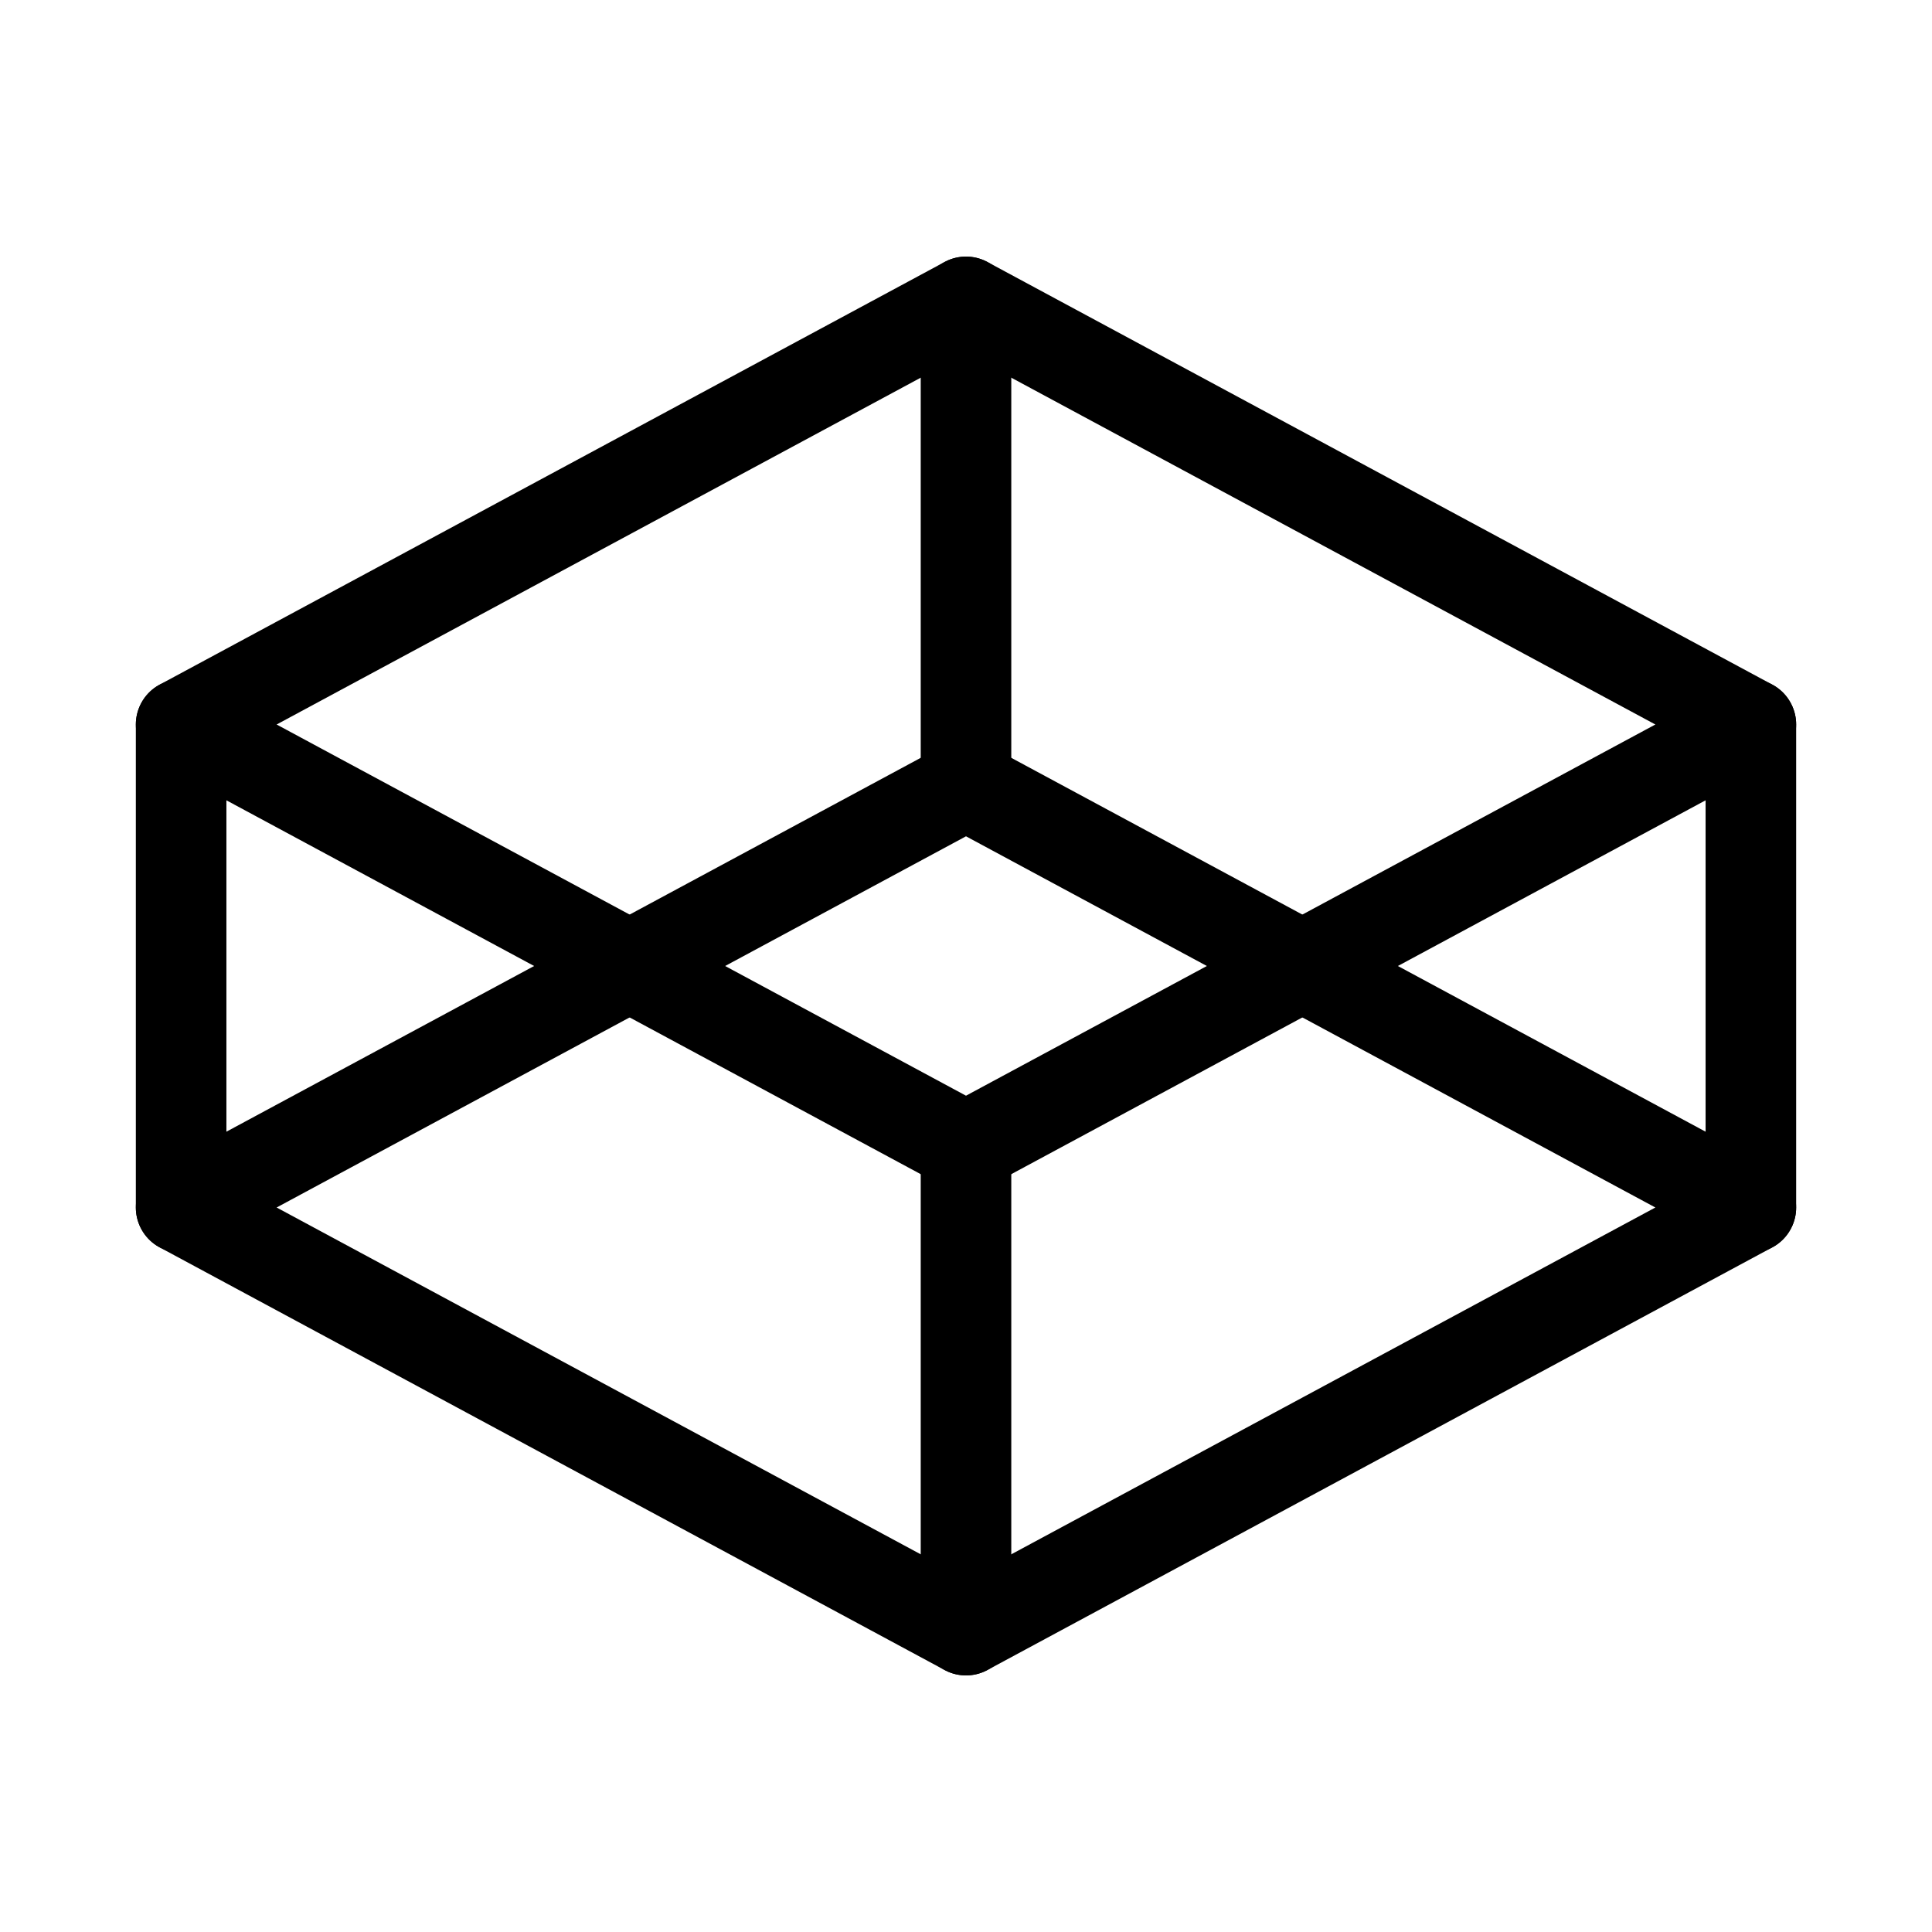 <svg xmlns="http://www.w3.org/2000/svg" viewBox="0 0 256 256"><rect width="256" height="256" fill="none"/><line x1="232" y1="96" x2="232" y2="160" fill="none" stroke="#000" stroke-linecap="round" stroke-linejoin="round" stroke-width="12"/><line x1="24" y1="96" x2="24" y2="160" fill="none" stroke="#000" stroke-linecap="round" stroke-linejoin="round" stroke-width="12"/><line x1="128" y1="40" x2="128" y2="104" fill="none" stroke="#000" stroke-linecap="round" stroke-linejoin="round" stroke-width="12"/><line x1="128" y1="152" x2="128" y2="216" fill="none" stroke="#000" stroke-linecap="round" stroke-linejoin="round" stroke-width="12"/><polygon points="24 160 128 104 232 160 128 216 24 160" fill="none" stroke="#000" stroke-linecap="round" stroke-linejoin="round" stroke-width="12"/><polygon points="24 96 128 40 232 96 128 152 24 96" fill="none" stroke="#000" stroke-linecap="round" stroke-linejoin="round" stroke-width="12"/></svg>
